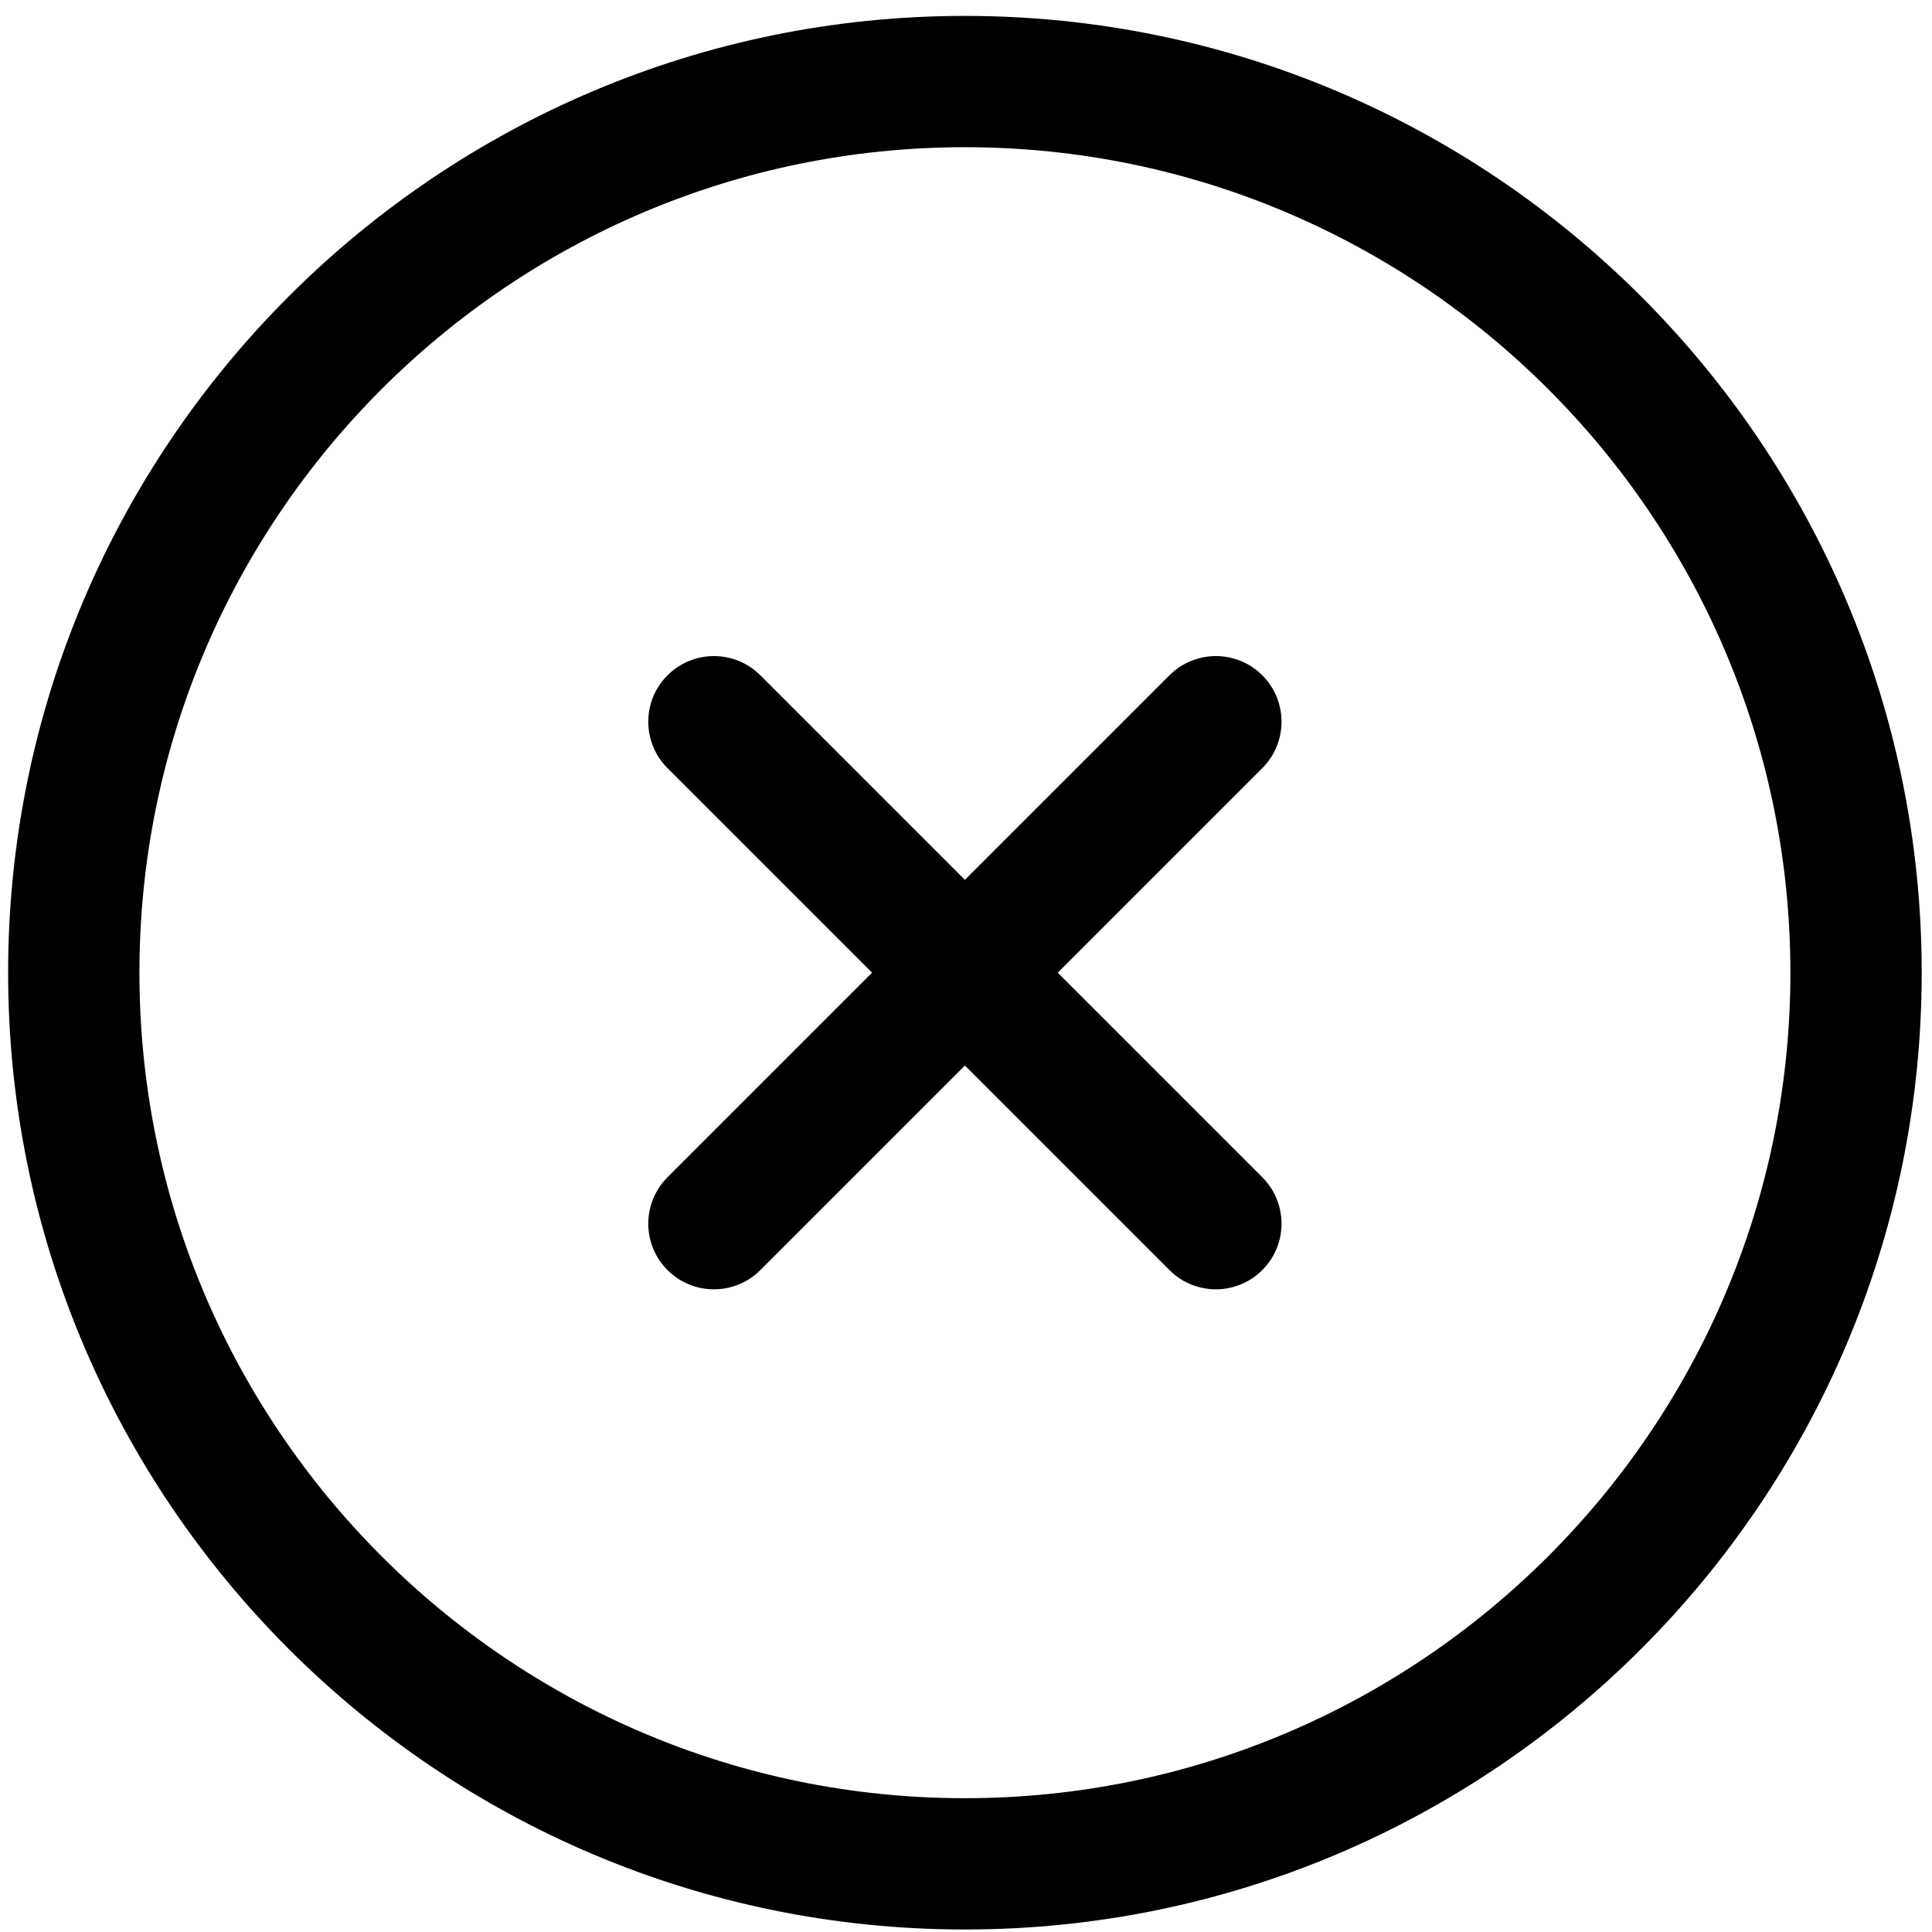 
<svg viewBox="0 0 78 78" version="1.1" xmlns="http://www.w3.org/2000/svg" xmlns:xlink="http://www.w3.org/1999/xlink">

    <g id="Page-1" stroke="none" stroke-width="1" fill="none" fill-rule="evenodd">
        <g id="delete" fill="#000000" fill-rule="nonzero">
            <g id="Group">
                <path d="M38.955,77.899 C17.656,77.899 0.328,60.57 0.328,39.27 C0.328,17.971 17.656,0.642 38.955,0.642 C60.255,0.642 77.584,17.971 77.584,39.27 C77.584,60.57 60.255,77.899 38.955,77.899 Z M38.955,5.943 C20.579,5.943 5.629,20.894 5.629,39.27 C5.629,57.647 20.579,72.598 38.955,72.598 C57.332,72.598 72.283,57.647 72.283,39.27 C72.283,20.894 57.332,5.943 38.955,5.943 Z" id="Shape"></path>
                <path d="M28.824,52.053 C28.145,52.053 27.467,51.795 26.949,51.277 C25.914,50.243 25.914,48.564 26.949,47.529 L47.214,27.264 C48.249,26.229 49.927,26.229 50.962,27.264 C51.997,28.299 51.997,29.978 50.962,31.012 L30.697,51.277 C30.179,51.795 29.501,52.053 28.824,52.053" id="Shape"></path>
                <path d="M49.088,52.053 C48.41,52.053 47.731,51.795 47.214,51.277 L26.949,31.012 C25.914,29.978 25.914,28.299 26.949,27.264 C27.985,26.229 29.662,26.229 30.697,27.264 L50.962,47.529 C51.997,48.564 51.997,50.243 50.962,51.277 C50.444,51.795 49.766,52.053 49.088,52.053" id="Shape"></path>
            </g>
        </g>
    </g>
</svg>